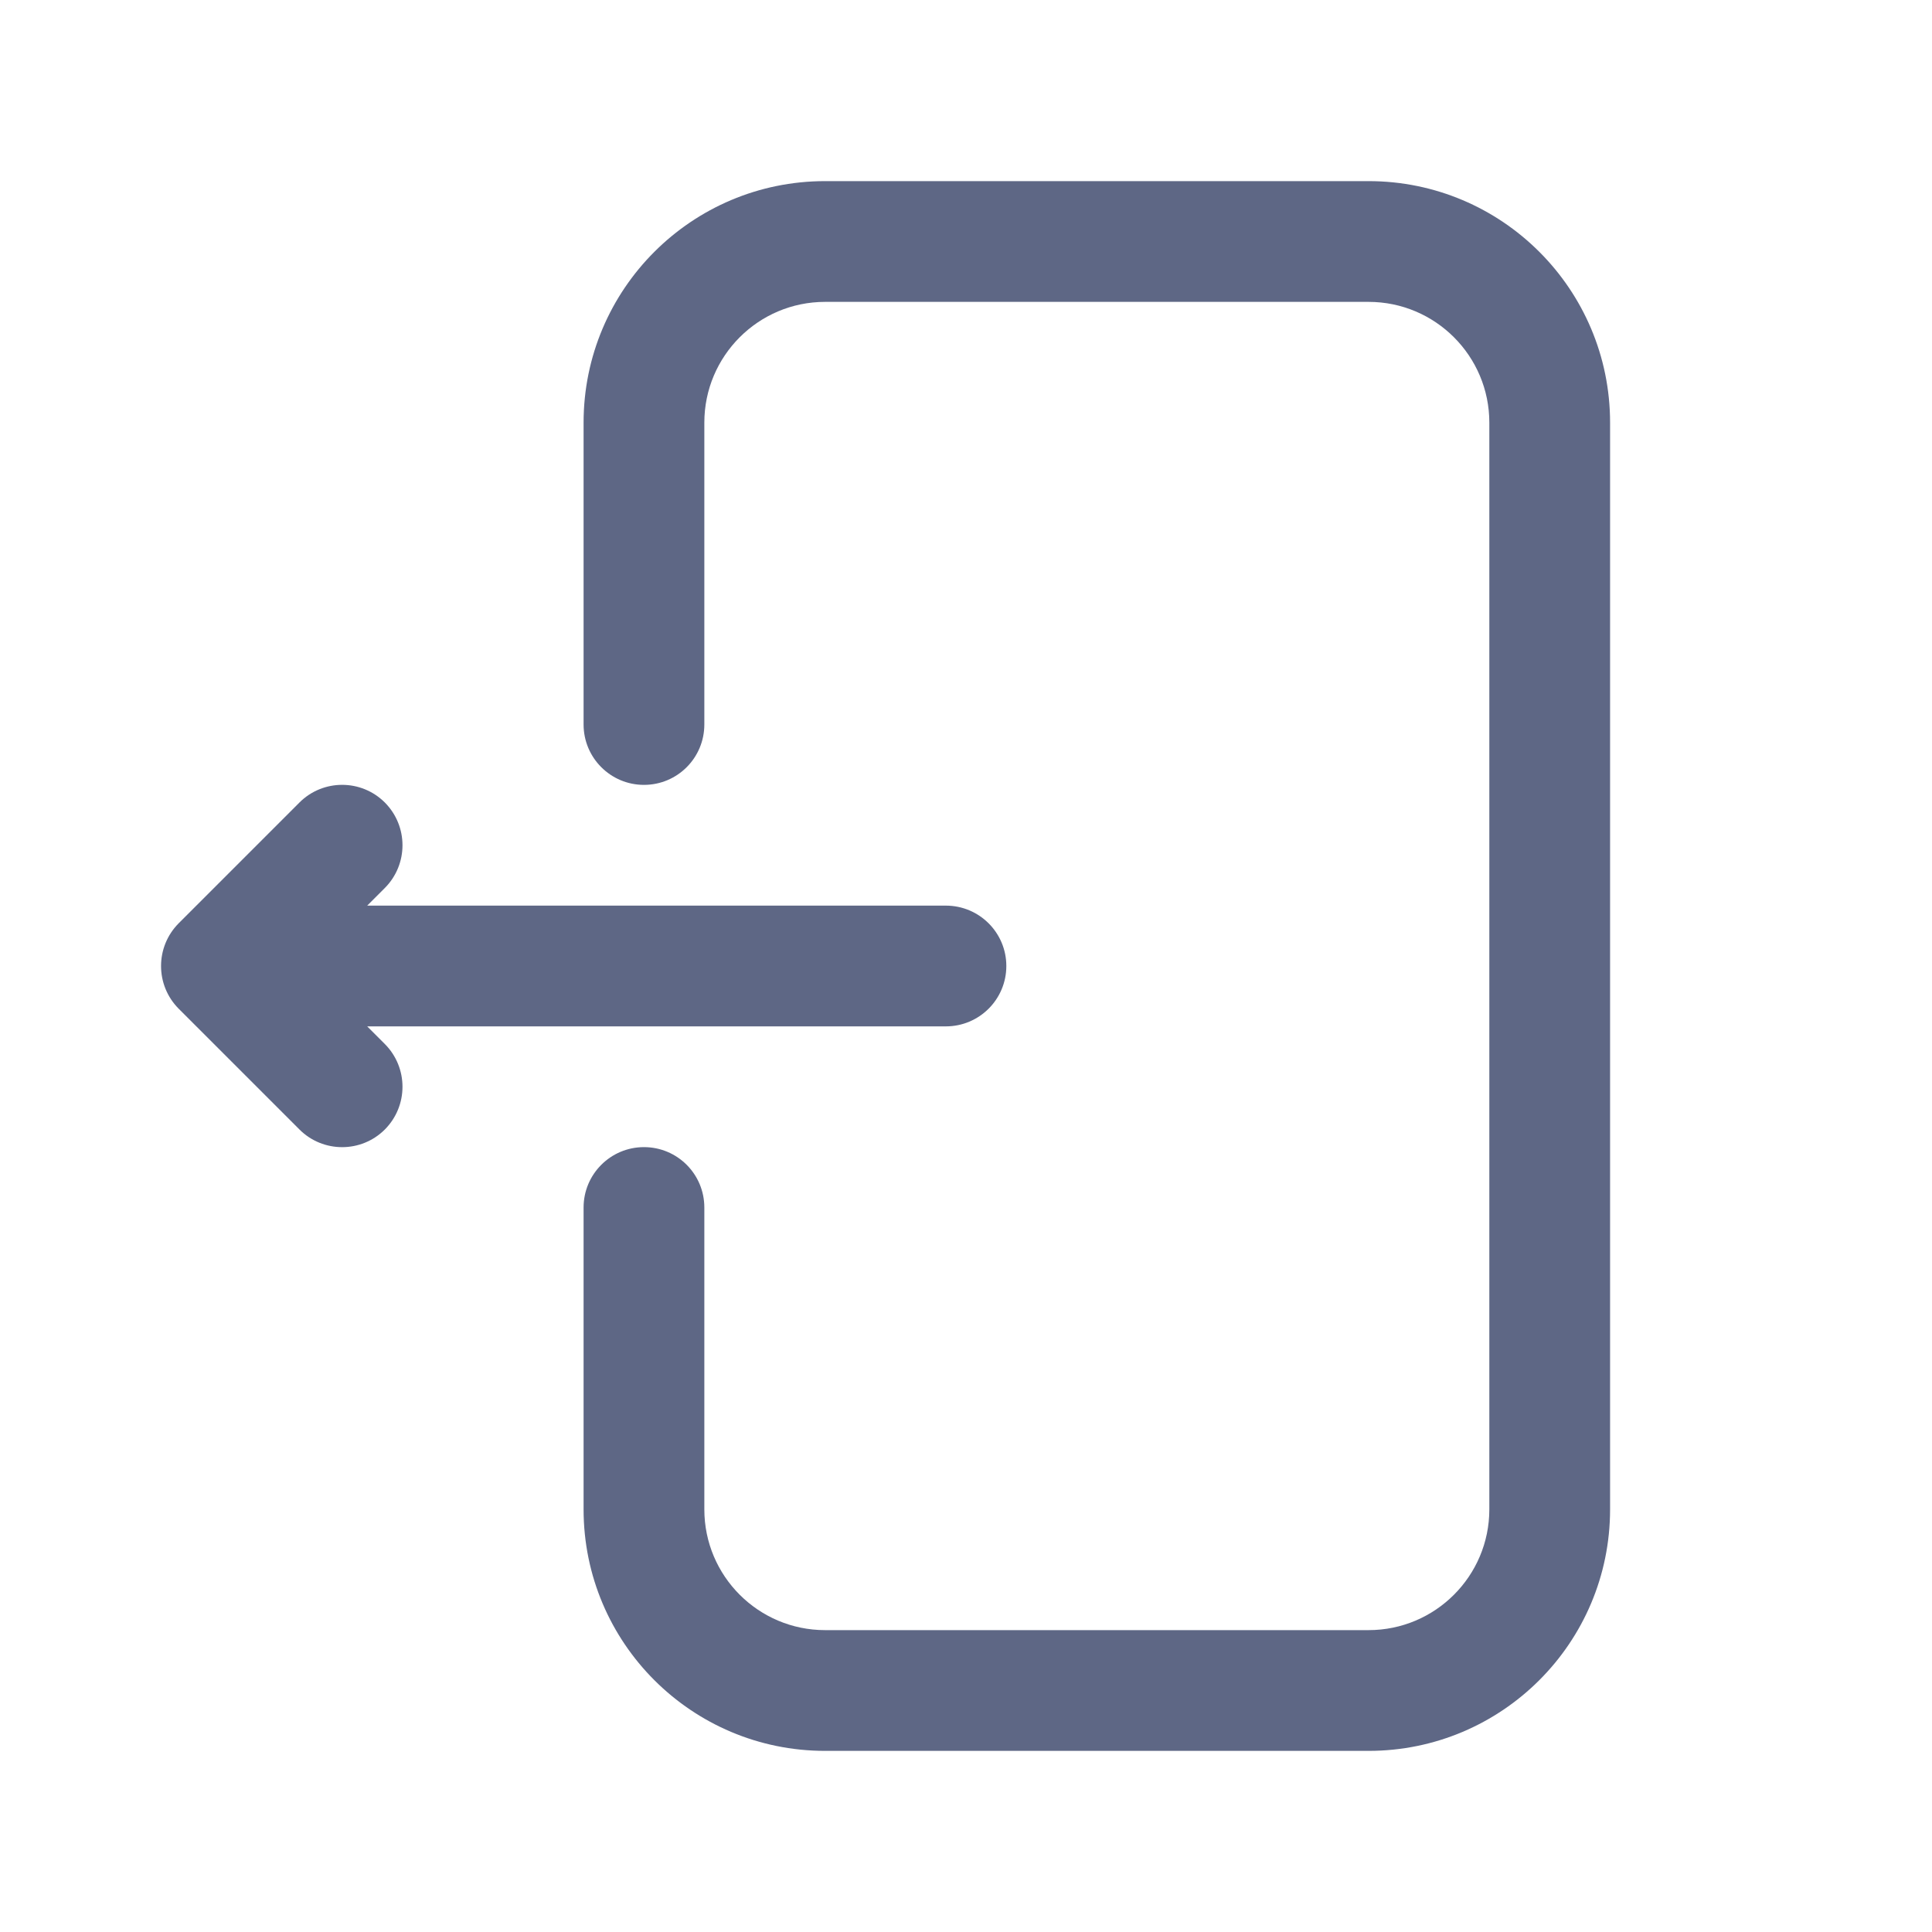 <svg width="16" height="16" viewBox="0 0 16 16" fill="none" xmlns="http://www.w3.org/2000/svg">
<path d="M11.334 2.5H6.833C6.281 2.5 5.833 2.948 5.833 3.5V6C5.833 6.276 5.61 6.5 5.333 6.5C5.057 6.5 4.833 6.276 4.833 6V3.5C4.833 2.395 5.729 1.5 6.833 1.5H11.334C12.438 1.5 13.334 2.395 13.334 3.5V12.5C13.334 13.605 12.438 14.5 11.334 14.5H6.833C5.729 14.5 4.833 13.605 4.833 12.5V10C4.833 9.724 5.057 9.5 5.333 9.5C5.61 9.5 5.833 9.724 5.833 10V12.5C5.833 13.052 6.281 13.5 6.833 13.5H11.334C11.886 13.5 12.334 13.052 12.334 12.5V3.5C12.334 2.948 11.886 2.5 11.334 2.5Z" fill="#5E6785"/>
<path d="M3.187 6.646C3.382 6.842 3.382 7.158 3.187 7.354L3.041 7.5H7.833C8.11 7.5 8.334 7.724 8.334 8C8.334 8.276 8.11 8.5 7.833 8.5H3.041L3.187 8.646C3.382 8.842 3.382 9.158 3.187 9.354C2.992 9.549 2.675 9.549 2.48 9.354L1.48 8.354C1.285 8.158 1.285 7.842 1.48 7.646L2.48 6.646C2.675 6.451 2.992 6.451 3.187 6.646Z" fill="#5E6785"/>
</svg>

